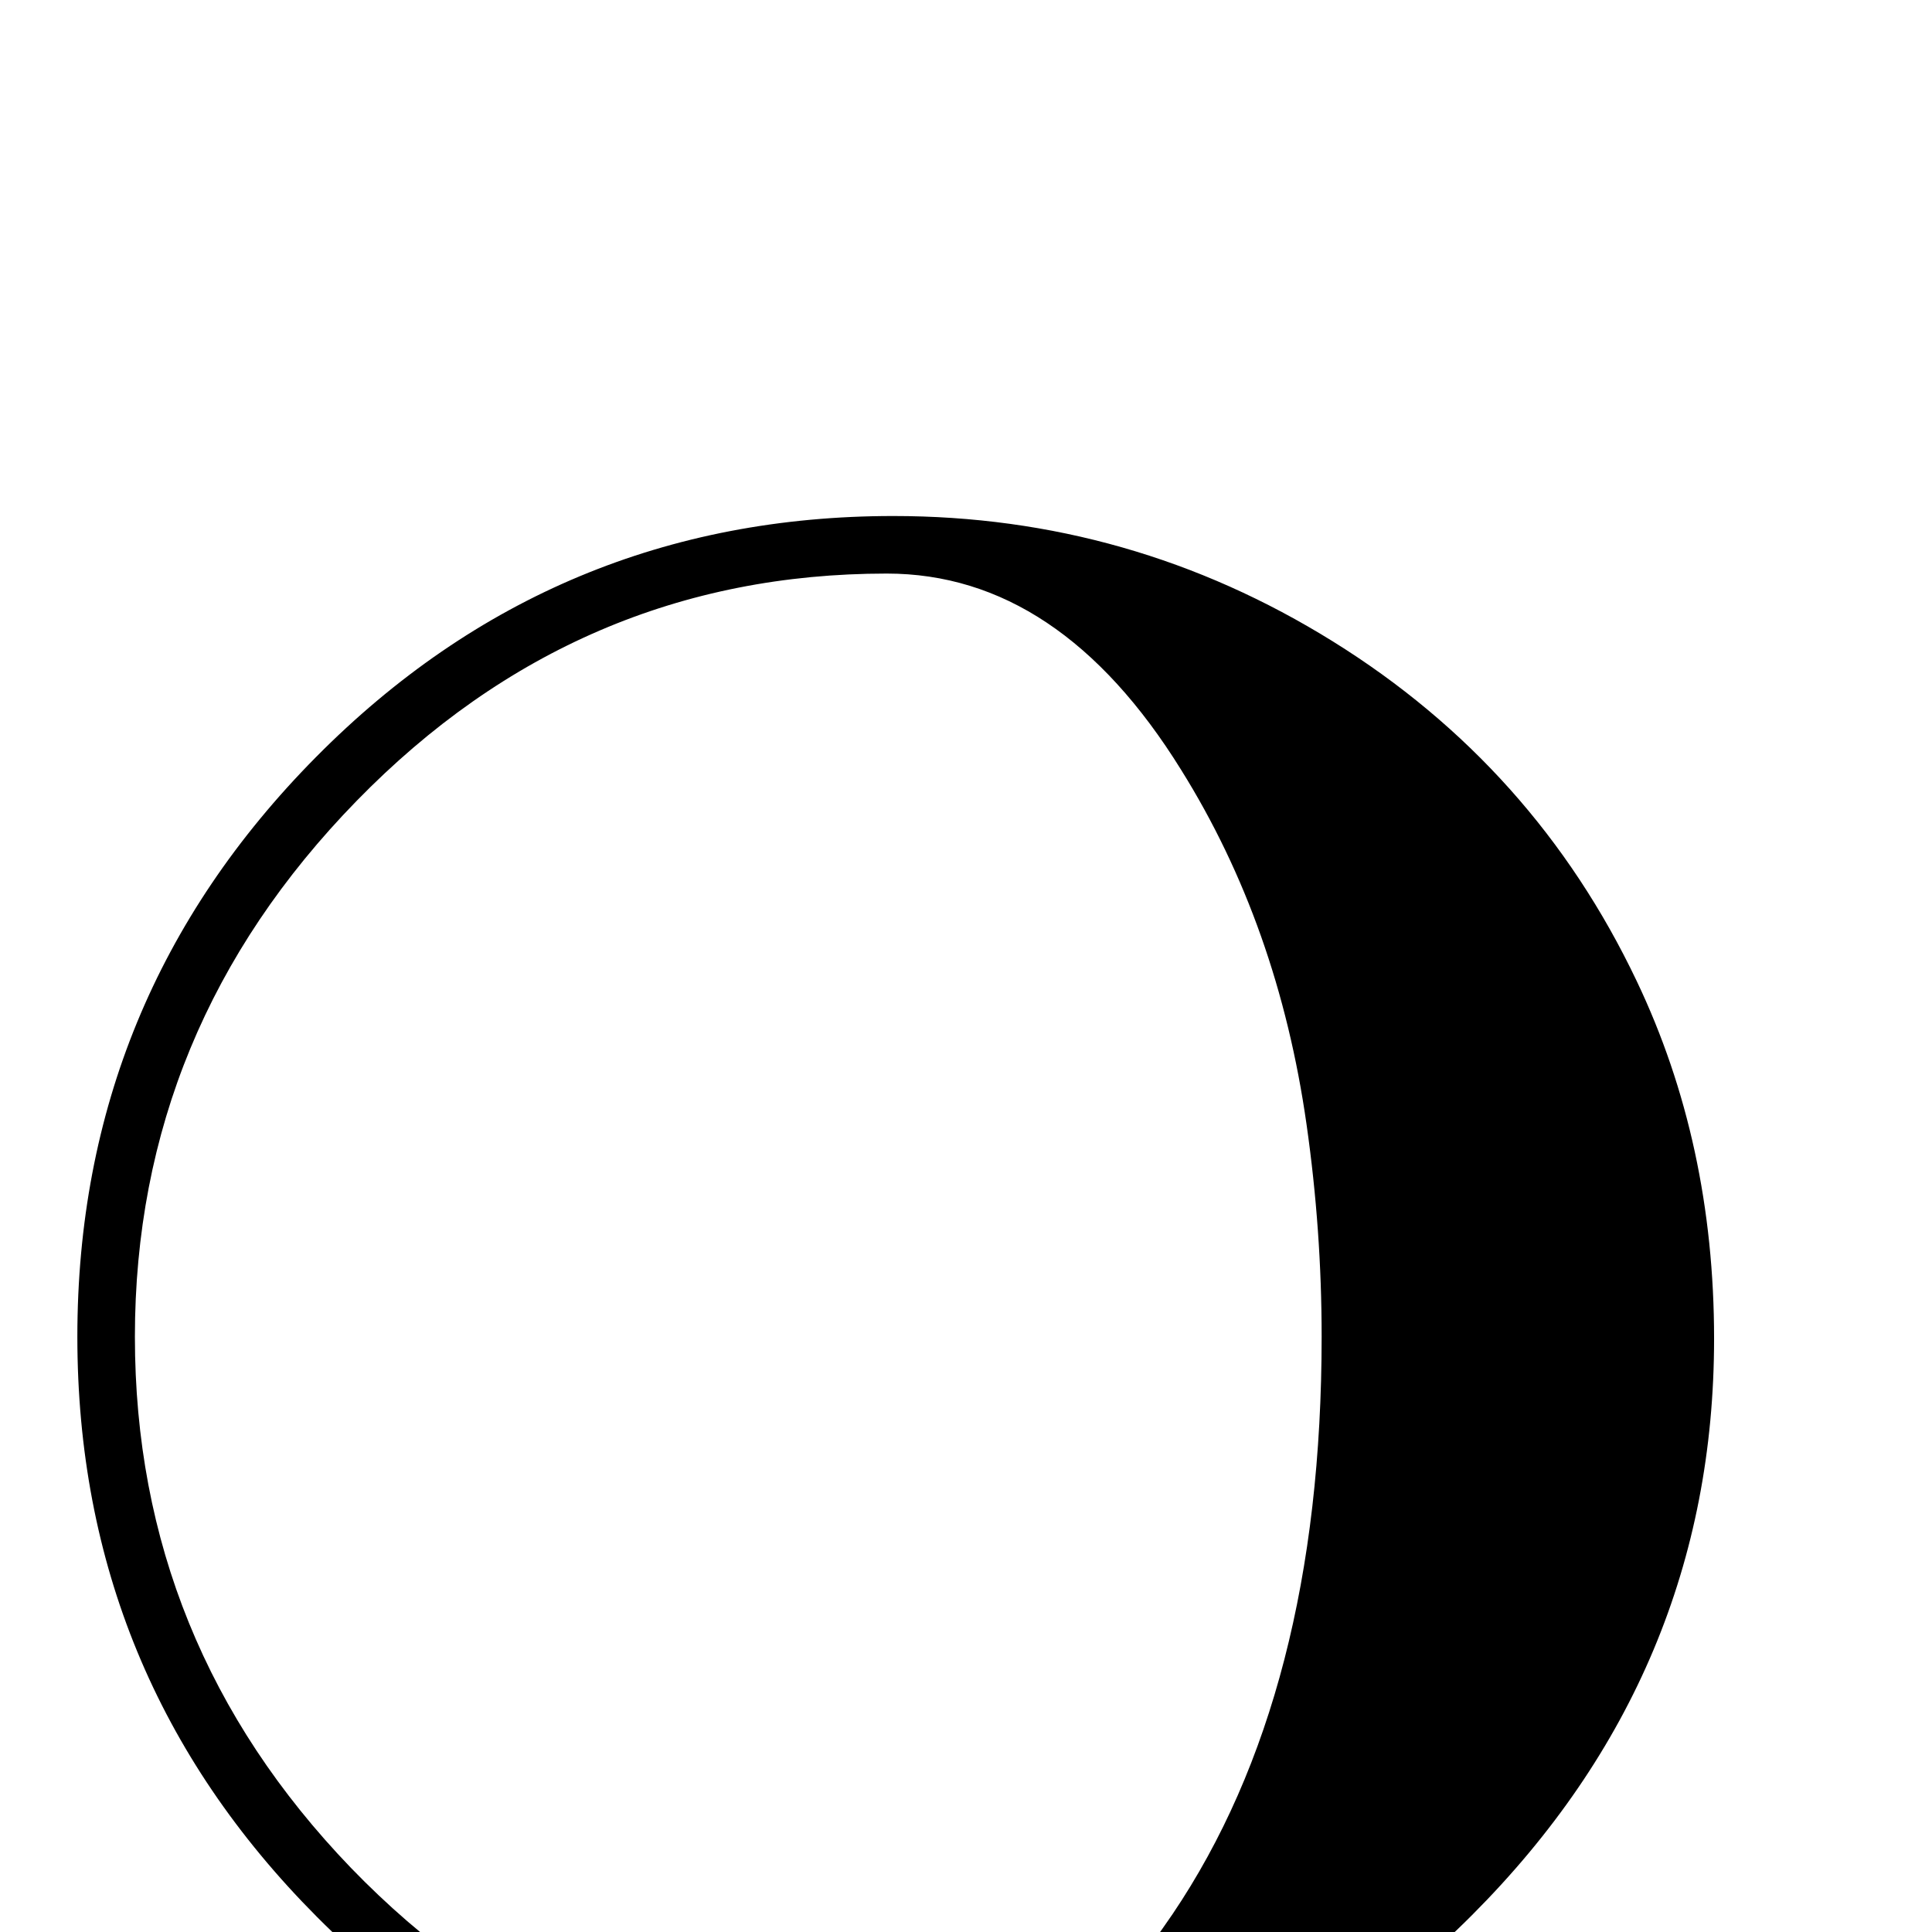 <?xml version="1.0" standalone="no"?>
<!DOCTYPE svg PUBLIC "-//W3C//DTD SVG 1.1//EN" "http://www.w3.org/Graphics/SVG/1.1/DTD/svg11.dtd" >
<svg viewBox="0 -442 2048 2048">
  <g transform="matrix(1 0 0 -1 0 1606)">
   <path fill="currentColor"
d="M1817 629q0 -354 -256.5 -611t-610.5 -257q-360 0 -614 255t-254 615q0 359 253 614.5t612 255.5q252 0 466 -133t322 -360q82 -172 82 -379zM1401 631q0 113 -16 225q-30 211 -133 376q-129 208 -312 208q-327 0 -562 -241t-235 -568q0 -325 229 -563q233 -241 556 -241
q82 0 122 16q101 40 193 176q158 234 158 612z" />
  </g>

</svg>
